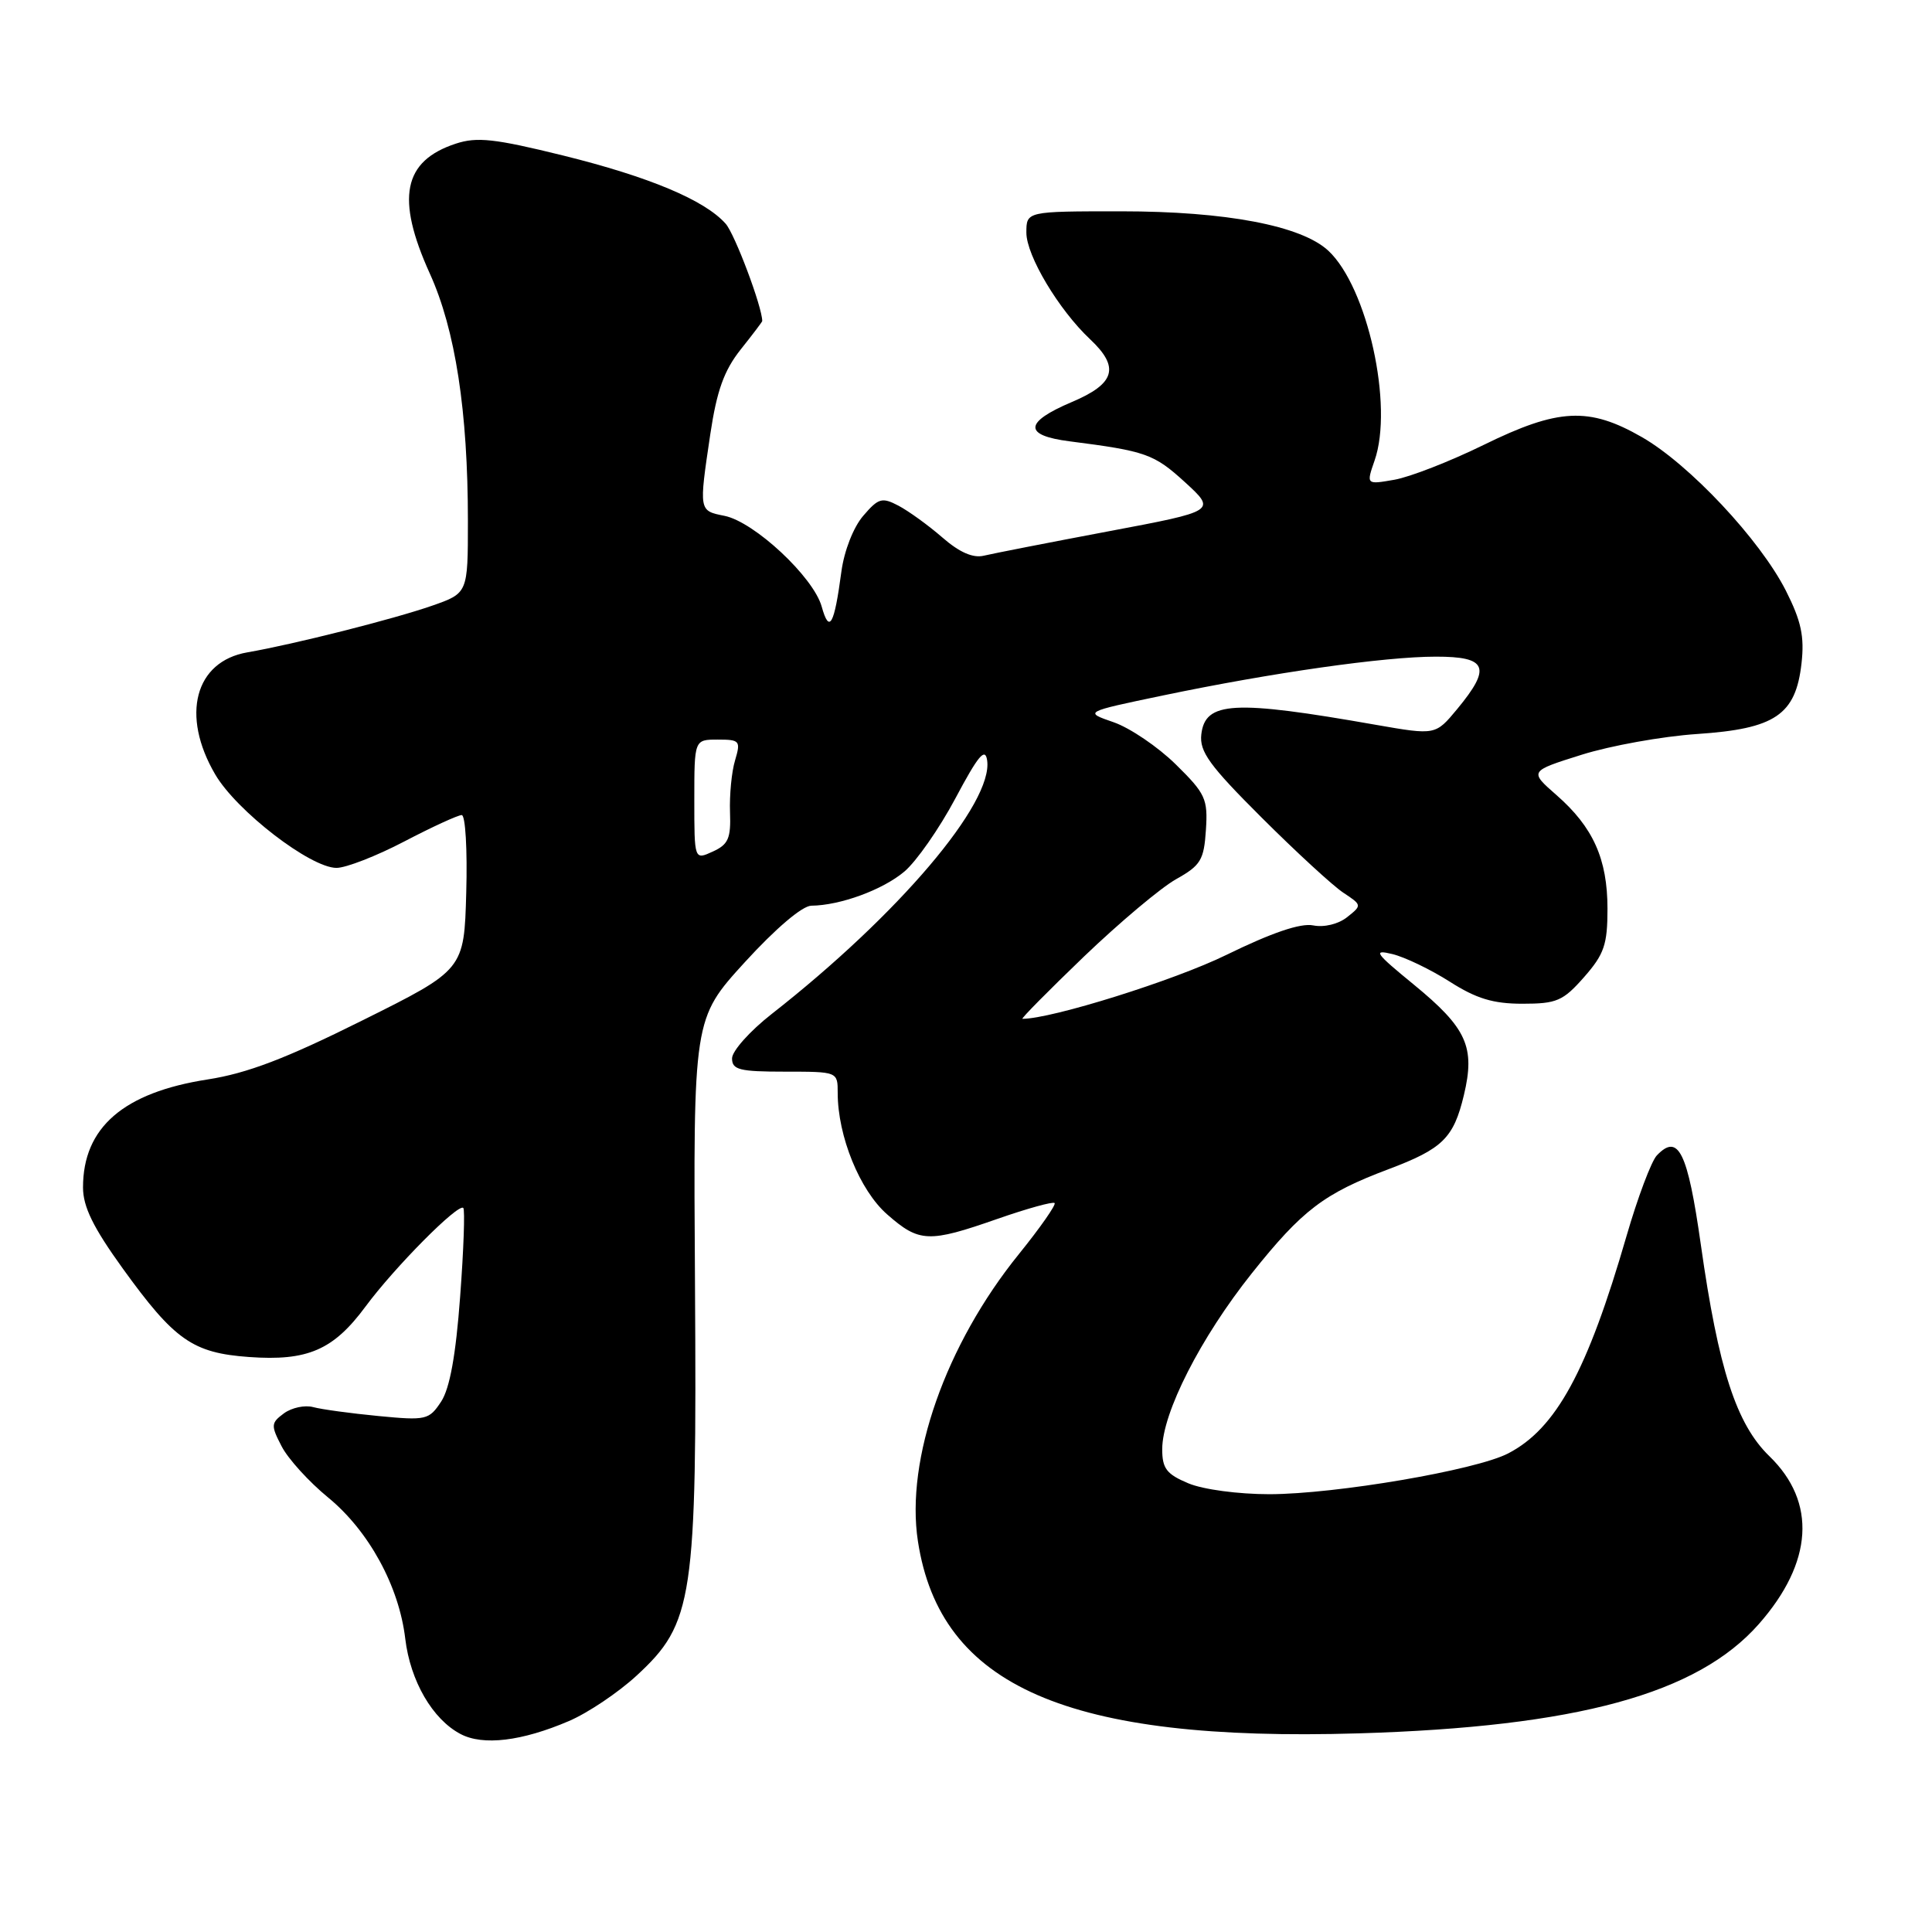 <?xml version="1.0" encoding="UTF-8" standalone="no"?>
<!DOCTYPE svg PUBLIC "-//W3C//DTD SVG 1.1//EN" "http://www.w3.org/Graphics/SVG/1.1/DTD/svg11.dtd" >
<svg xmlns="http://www.w3.org/2000/svg" xmlns:xlink="http://www.w3.org/1999/xlink" version="1.1" viewBox="0 0 256 256">
 <g >
 <path fill="currentColor"
d=" M 75.38 228.05 C 77.89 226.98 81.92 224.27 84.34 222.04 C 91.88 215.09 92.35 211.96 92.09 170.25 C 91.86 134.99 91.86 134.99 98.68 127.51 C 102.76 123.04 106.30 120.03 107.50 120.01 C 111.34 119.97 116.96 117.91 119.83 115.49 C 121.42 114.15 124.47 109.78 126.60 105.78 C 129.61 100.12 130.54 99.00 130.80 100.74 C 131.64 106.38 119.06 121.20 102.25 134.36 C 99.36 136.62 97.00 139.27 97.00 140.24 C 97.00 141.75 97.98 142.00 104.00 142.00 C 111.00 142.00 111.00 142.00 111.00 144.82 C 111.00 150.54 113.92 157.73 117.55 160.91 C 121.81 164.65 123.04 164.70 132.19 161.50 C 136.12 160.13 139.52 159.19 139.74 159.41 C 139.96 159.63 137.84 162.67 135.02 166.16 C 125.30 178.17 119.96 193.37 121.63 204.23 C 124.59 223.47 141.46 230.83 180.00 229.68 C 208.96 228.81 224.90 224.46 233.06 215.19 C 240.24 207.03 240.74 199.05 234.46 192.96 C 230.07 188.71 227.70 181.39 225.37 164.93 C 223.62 152.60 222.39 150.10 219.53 153.11 C 218.81 153.88 217.00 158.68 215.52 163.79 C 210.33 181.70 206.19 189.30 199.83 192.59 C 195.54 194.81 177.01 197.97 168.22 197.99 C 164.09 197.99 159.43 197.37 157.47 196.55 C 154.58 195.34 154.00 194.59 154.00 192.03 C 154.00 187.22 159.09 177.23 165.88 168.71 C 172.56 160.33 175.44 158.14 184.00 154.92 C 191.16 152.22 192.61 150.80 193.97 145.12 C 195.50 138.73 194.37 136.23 187.32 130.45 C 182.20 126.26 181.86 125.78 184.50 126.42 C 186.15 126.82 189.56 128.46 192.09 130.07 C 195.61 132.32 197.85 133.00 201.73 133.00 C 206.27 133.00 207.11 132.64 209.90 129.47 C 212.57 126.43 213.00 125.16 213.00 120.42 C 213.00 113.82 211.10 109.60 206.24 105.35 C 202.63 102.19 202.63 102.19 209.57 100.01 C 213.38 98.81 220.26 97.57 224.87 97.26 C 235.22 96.57 237.94 94.73 238.71 87.90 C 239.11 84.33 238.67 82.29 236.64 78.27 C 233.21 71.51 223.85 61.53 217.56 57.92 C 210.54 53.89 206.50 54.09 196.58 58.96 C 192.13 61.14 186.82 63.21 184.76 63.57 C 181.03 64.22 181.03 64.22 182.14 61.02 C 184.67 53.78 181.20 38.06 176.01 33.22 C 172.44 29.90 162.46 28.00 148.54 28.00 C 136.00 28.00 136.00 28.00 136.00 30.83 C 136.00 33.87 140.29 41.05 144.44 44.95 C 148.41 48.68 147.78 50.84 142.00 53.28 C 135.68 55.96 135.59 57.70 141.75 58.48 C 151.83 59.77 152.91 60.15 157.00 63.88 C 161.18 67.71 161.18 67.71 146.84 70.41 C 138.95 71.90 131.54 73.35 130.37 73.63 C 128.94 73.98 127.14 73.20 124.87 71.22 C 123.02 69.61 120.40 67.72 119.06 67.01 C 116.87 65.86 116.40 65.99 114.38 68.35 C 113.08 69.86 111.86 72.98 111.49 75.73 C 110.54 82.85 109.89 84.01 108.88 80.38 C 107.79 76.46 99.95 69.14 95.99 68.35 C 92.59 67.67 92.60 67.74 94.12 57.52 C 94.98 51.77 95.94 49.10 98.12 46.34 C 99.71 44.35 101.00 42.64 101.00 42.54 C 101.00 40.68 97.37 31.01 96.15 29.64 C 93.37 26.51 86.02 23.43 74.63 20.61 C 65.55 18.37 63.20 18.11 60.38 19.04 C 53.41 21.34 52.43 26.25 56.95 36.24 C 60.34 43.70 62.00 54.51 62.00 69.03 C 62.00 78.60 62.00 78.60 57.25 80.26 C 52.18 82.03 38.92 85.38 32.78 86.44 C 25.82 87.64 23.93 94.79 28.52 102.62 C 31.35 107.46 41.14 115.00 44.59 115.00 C 45.84 115.00 49.88 113.43 53.57 111.50 C 57.26 109.57 60.69 108.00 61.18 108.00 C 61.67 108.00 61.94 112.61 61.78 118.25 C 61.50 128.50 61.50 128.50 48.00 135.22 C 37.89 140.26 32.75 142.22 27.53 143.03 C 16.36 144.76 11.00 149.40 11.00 157.34 C 11.00 159.90 12.35 162.65 16.25 168.06 C 23.12 177.58 25.52 179.27 32.99 179.81 C 40.76 180.37 44.17 178.89 48.43 173.13 C 52.29 167.91 60.73 159.40 61.39 160.06 C 61.62 160.30 61.44 165.60 60.97 171.82 C 60.40 179.57 59.60 183.96 58.46 185.71 C 56.85 188.15 56.48 188.24 50.14 187.63 C 46.49 187.28 42.60 186.75 41.50 186.45 C 40.40 186.15 38.66 186.52 37.63 187.27 C 35.90 188.55 35.87 188.86 37.32 191.65 C 38.17 193.30 40.94 196.35 43.47 198.42 C 48.87 202.85 52.88 210.18 53.70 217.15 C 54.37 222.74 57.31 227.82 61.03 229.77 C 64.01 231.34 69.15 230.72 75.38 228.05 Z  M 143.62 126.76 C 148.34 122.24 153.84 117.61 155.85 116.49 C 159.10 114.67 159.53 113.96 159.79 109.97 C 160.06 105.86 159.74 105.16 155.79 101.28 C 153.43 98.96 149.72 96.45 147.56 95.70 C 143.62 94.34 143.62 94.34 154.06 92.16 C 168.58 89.13 183.44 87.01 190.25 87.01 C 197.08 87.00 197.66 88.43 193.08 93.96 C 190.21 97.42 190.21 97.42 182.35 96.05 C 163.44 92.72 159.69 92.93 159.18 97.31 C 158.92 99.59 160.25 101.43 167.18 108.34 C 171.76 112.91 176.62 117.38 178.00 118.29 C 180.48 119.93 180.48 119.96 178.50 121.53 C 177.34 122.45 175.45 122.91 174.00 122.62 C 172.33 122.29 168.53 123.58 162.50 126.53 C 155.61 129.91 139.36 135.00 135.48 135.00 C 135.24 135.00 138.91 131.29 143.62 126.76 Z  M 92.00 105.98 C 92.00 98.00 92.00 98.00 95.11 98.00 C 98.03 98.00 98.17 98.16 97.40 100.75 C 96.94 102.26 96.65 105.35 96.73 107.61 C 96.86 111.09 96.51 111.90 94.44 112.84 C 92.00 113.96 92.00 113.96 92.00 105.98 Z "/>
</g>
</svg>